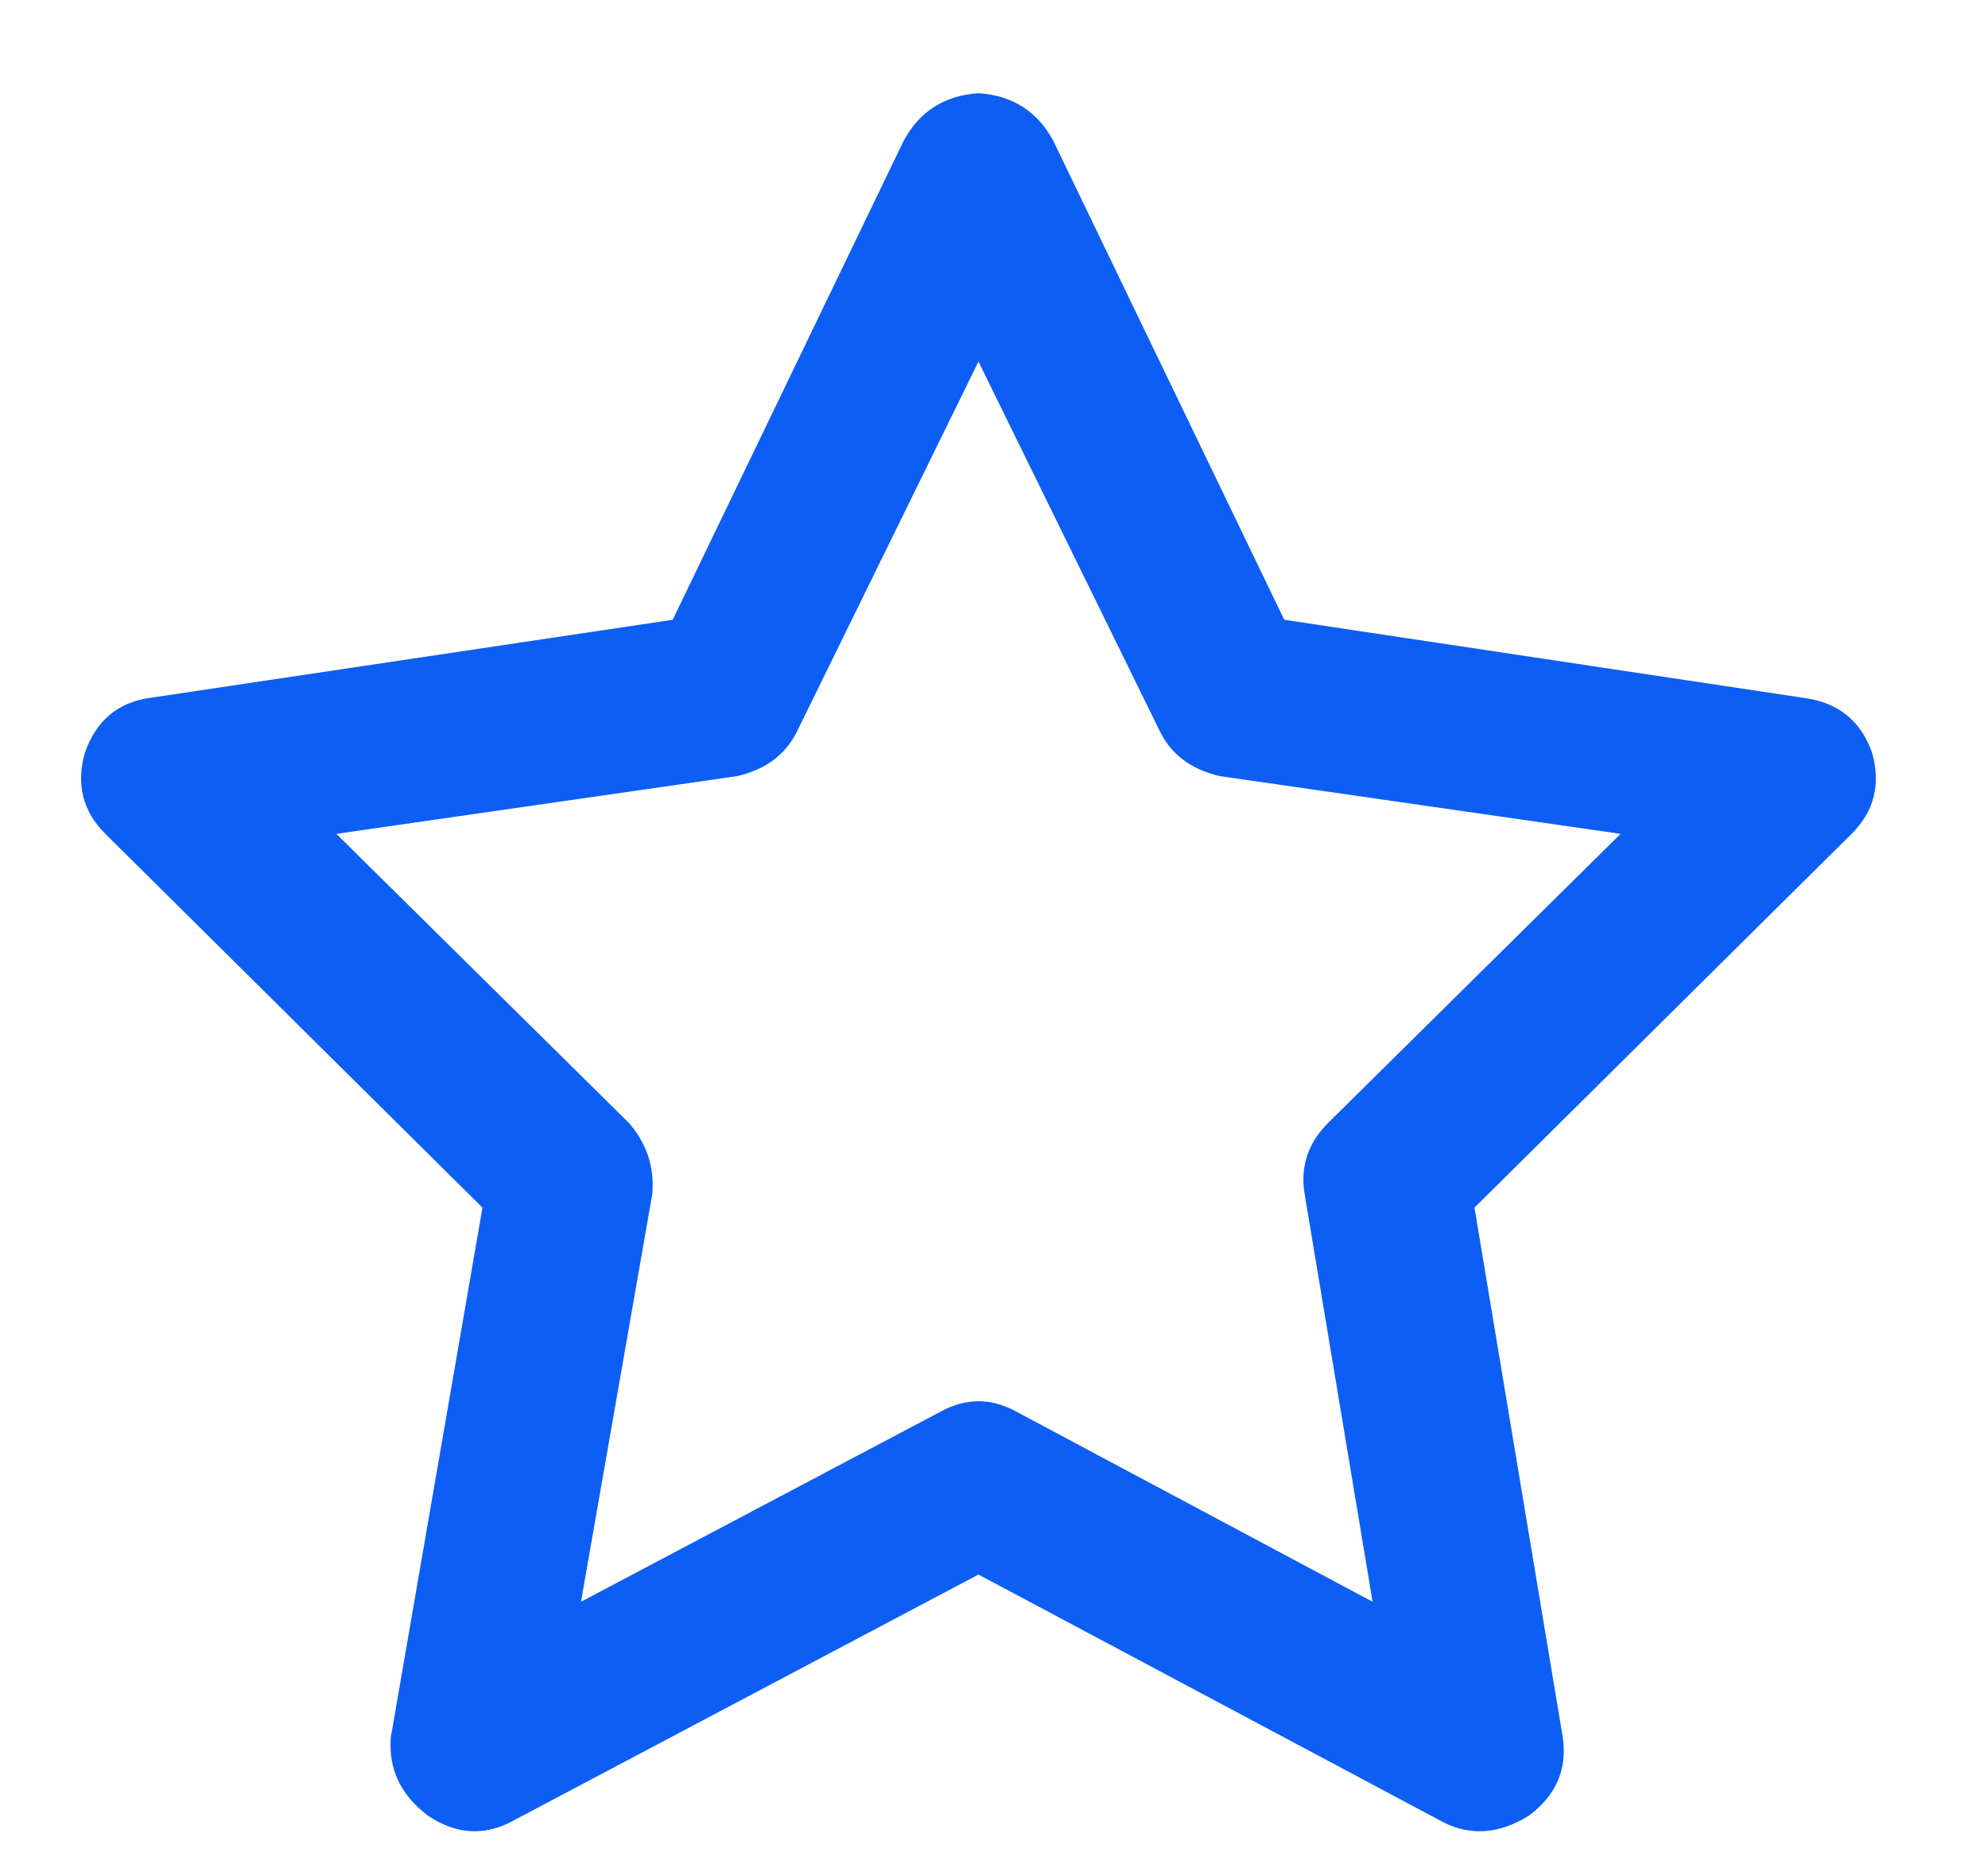 <svg width="16" height="15" viewBox="0 0 16 15" fill="none" xmlns="http://www.w3.org/2000/svg">
<path d="M7.875 0.75C8.148 0.768 8.349 0.896 8.477 1.133L10.336 4.988L14.52 5.617C14.793 5.654 14.975 5.799 15.066 6.055C15.139 6.31 15.085 6.529 14.902 6.711L11.867 9.719L12.578 13.984C12.615 14.24 12.523 14.449 12.305 14.613C12.068 14.759 11.84 14.777 11.621 14.668L7.875 12.672L4.102 14.668C3.883 14.777 3.664 14.759 3.445 14.613C3.227 14.449 3.126 14.24 3.145 13.984L3.883 9.719L0.848 6.711C0.665 6.529 0.611 6.31 0.684 6.055C0.775 5.799 0.948 5.654 1.203 5.617L5.414 4.988L7.273 1.133C7.401 0.896 7.602 0.768 7.875 0.75ZM7.875 2.91L6.426 5.863C6.335 6.064 6.171 6.191 5.934 6.246L2.707 6.711L5.059 9.035C5.204 9.199 5.268 9.391 5.25 9.609L4.676 12.891L7.574 11.359C7.775 11.25 7.975 11.25 8.176 11.359L11.047 12.891L10.5 9.609C10.463 9.391 10.527 9.199 10.691 9.035L13.043 6.711L9.816 6.246C9.579 6.191 9.415 6.064 9.324 5.863L7.875 2.91Z" fill="#0D5EF4"/>
</svg>
